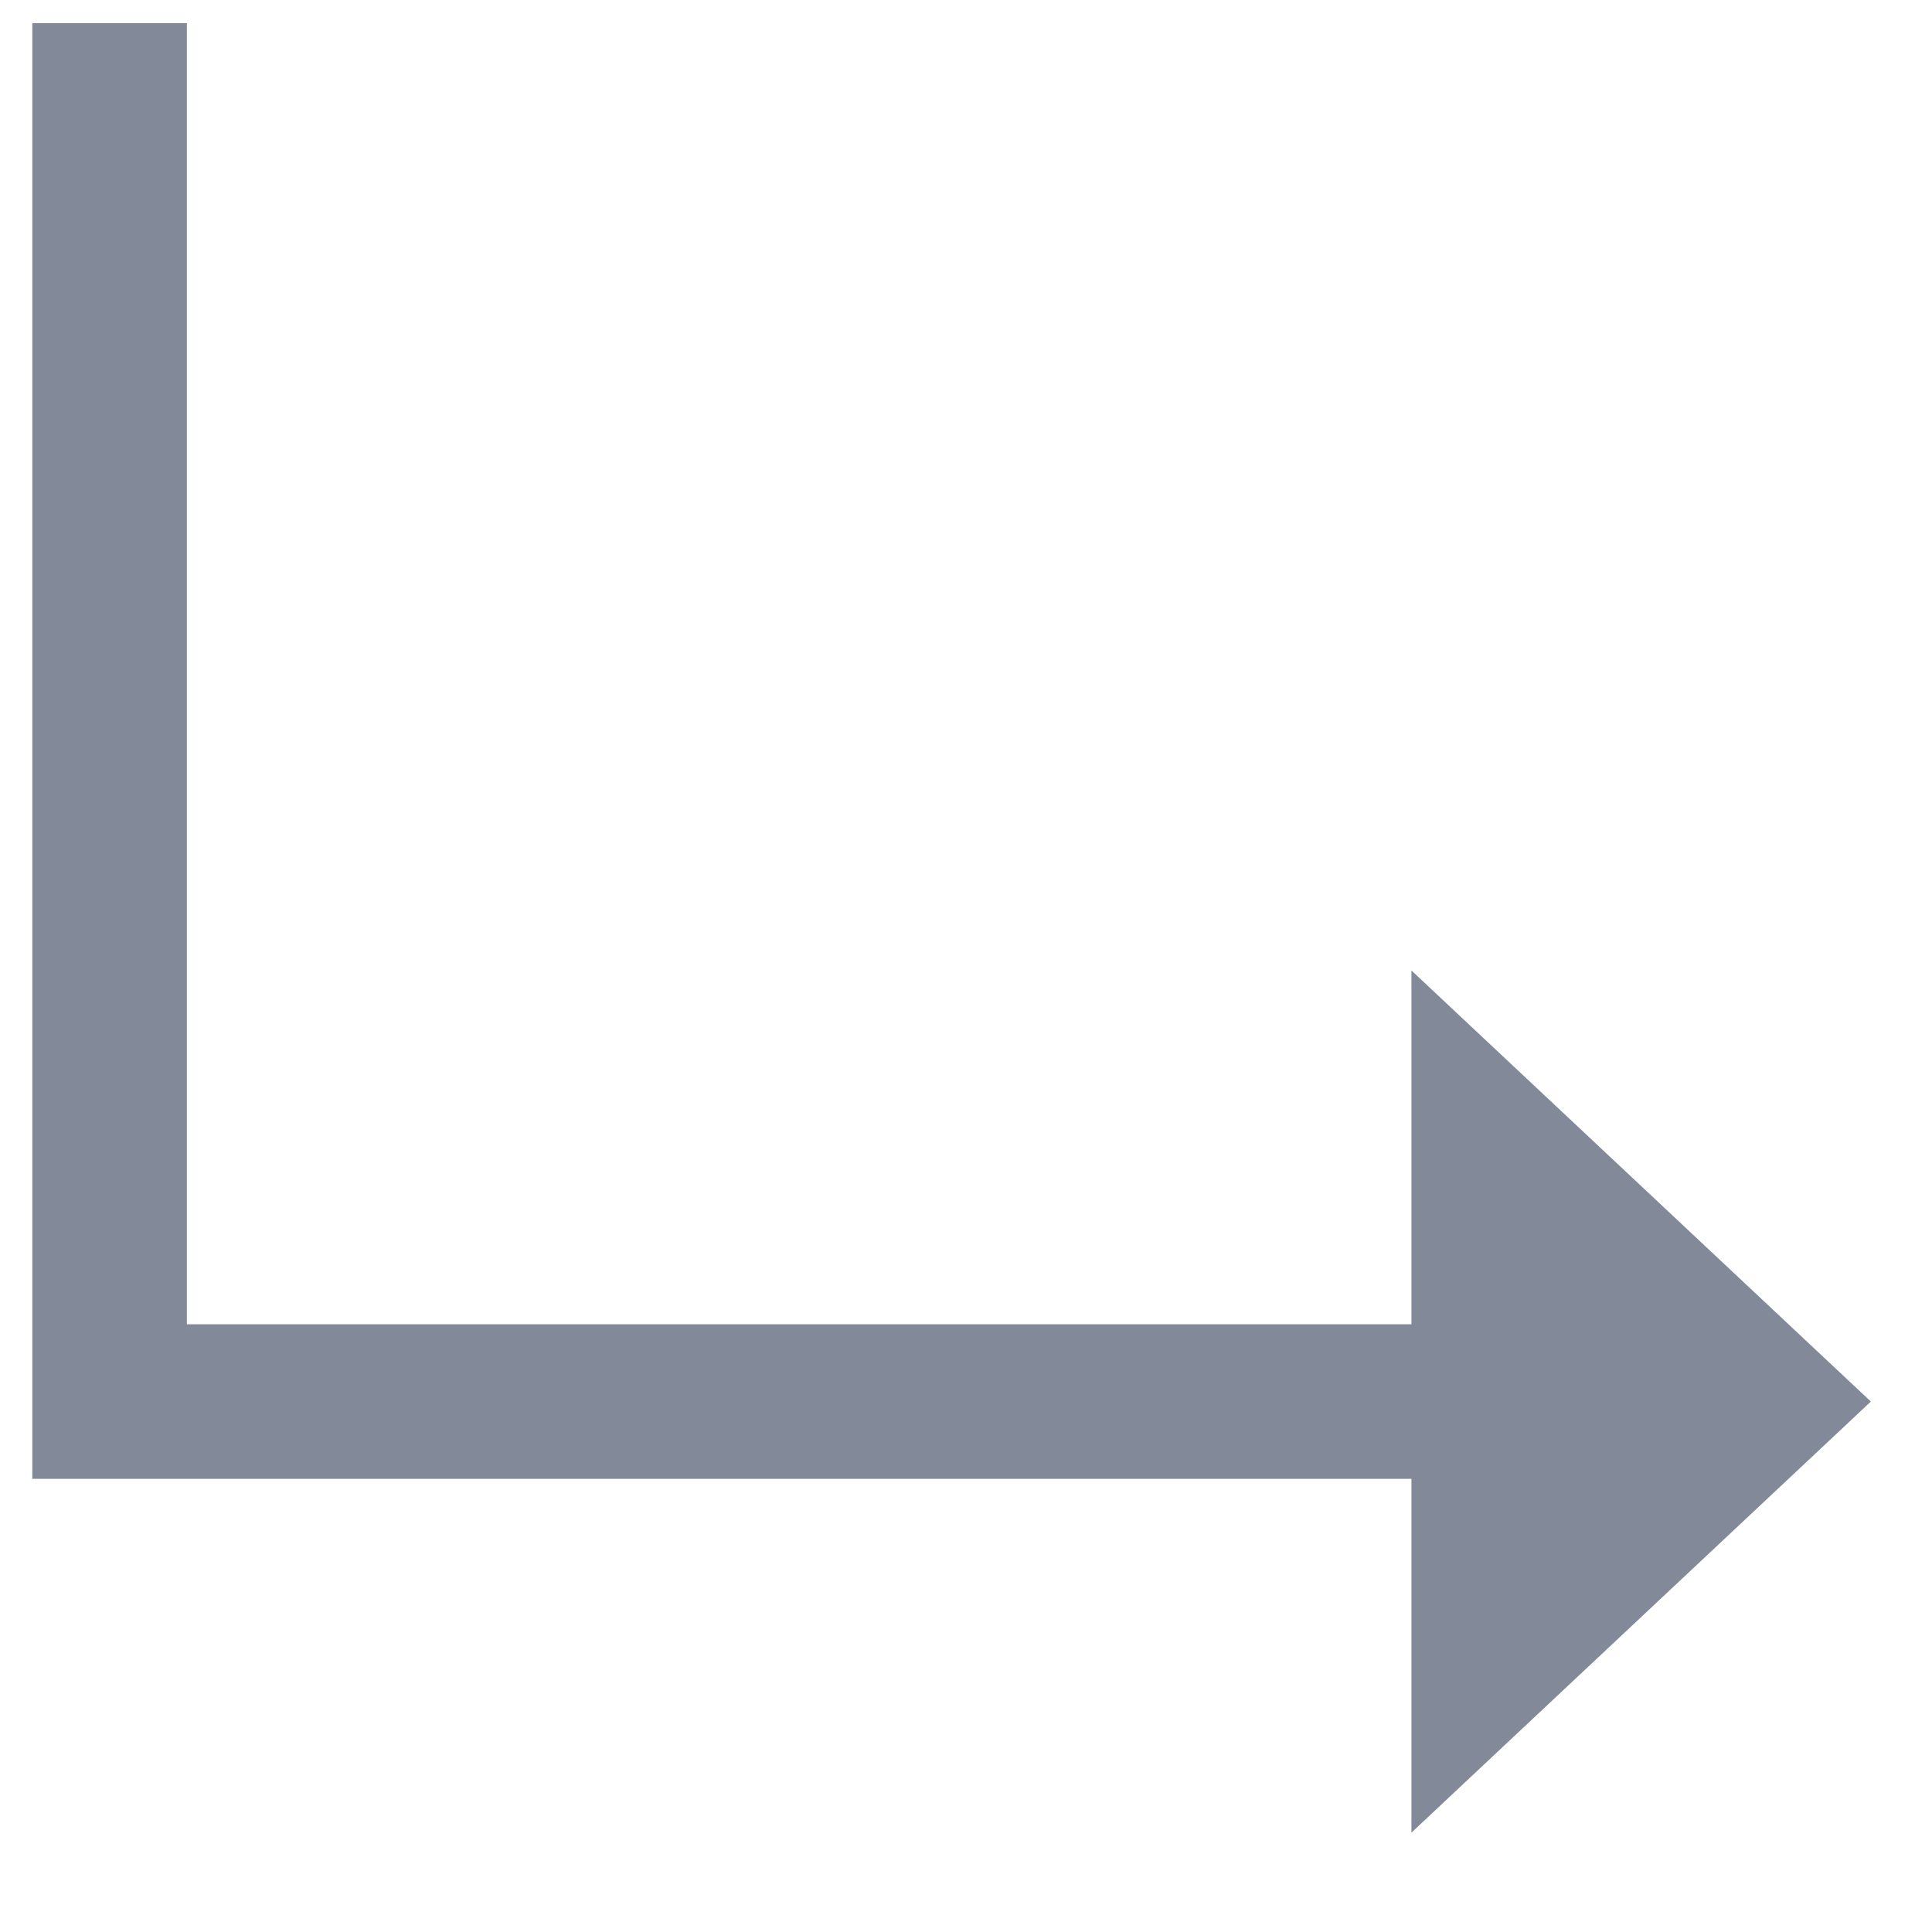 <svg width="25" height="25" viewBox="0 0 25 25" fill="none" xmlns="http://www.w3.org/2000/svg">
<path d="M1.418 0.3V18.136H21.236" stroke="#828999" stroke-width="2"/>
<path d="M24.209 18.136L18.264 23.714L18.264 12.558L24.209 18.136Z" fill="#828999"/>
</svg>

